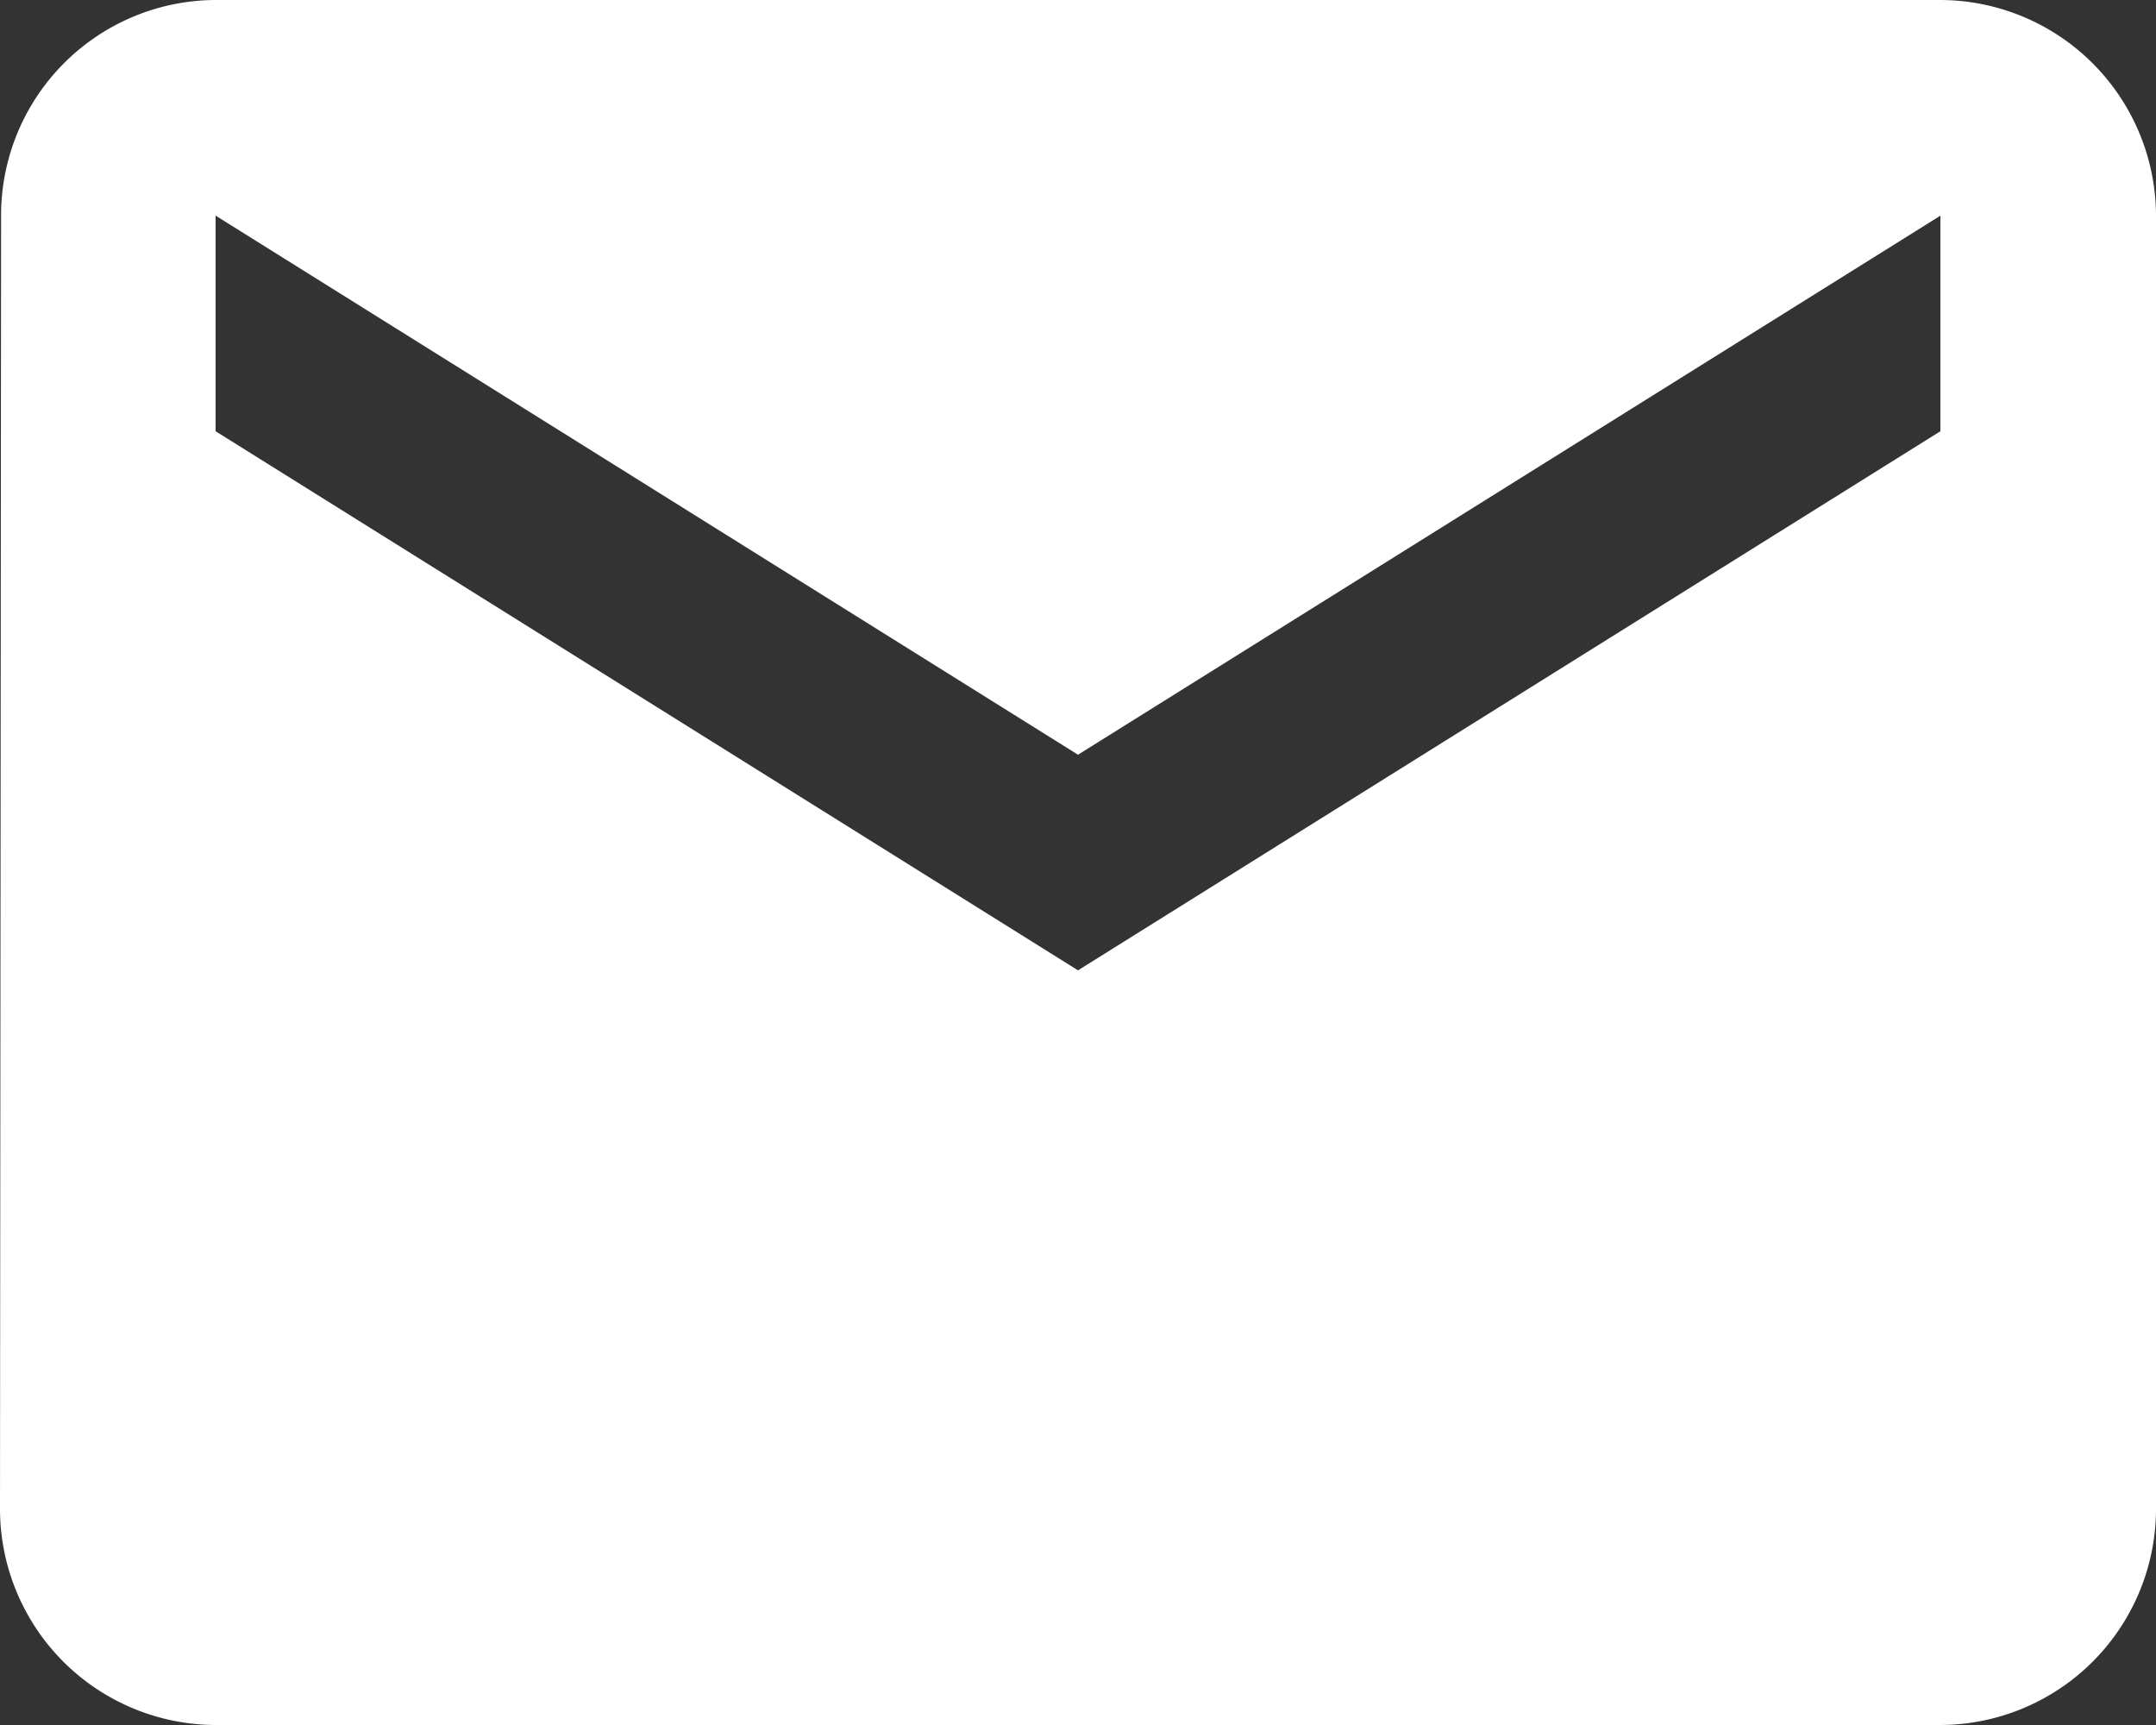 <svg xmlns="http://www.w3.org/2000/svg" width="43.75" height="35" viewBox="0 0 43.75 35">
  <rect x="0" y="0" width="43.75" height="35" fill="#333333" stroke="none"/>
  <path id="Icon_material-mail" data-name="Icon material-mail" d="M42.375,6h-35a4.369,4.369,0,0,0-4.353,4.375L3,36.625A4.388,4.388,0,0,0,7.375,41h35a4.388,4.388,0,0,0,4.375-4.375V10.375A4.388,4.388,0,0,0,42.375,6Zm0,8.75-17.5,10.938L7.375,14.75V10.375l17.5,10.938,17.5-10.937Z" transform="translate(-3 -6)" fill="#fff"/>
</svg>
